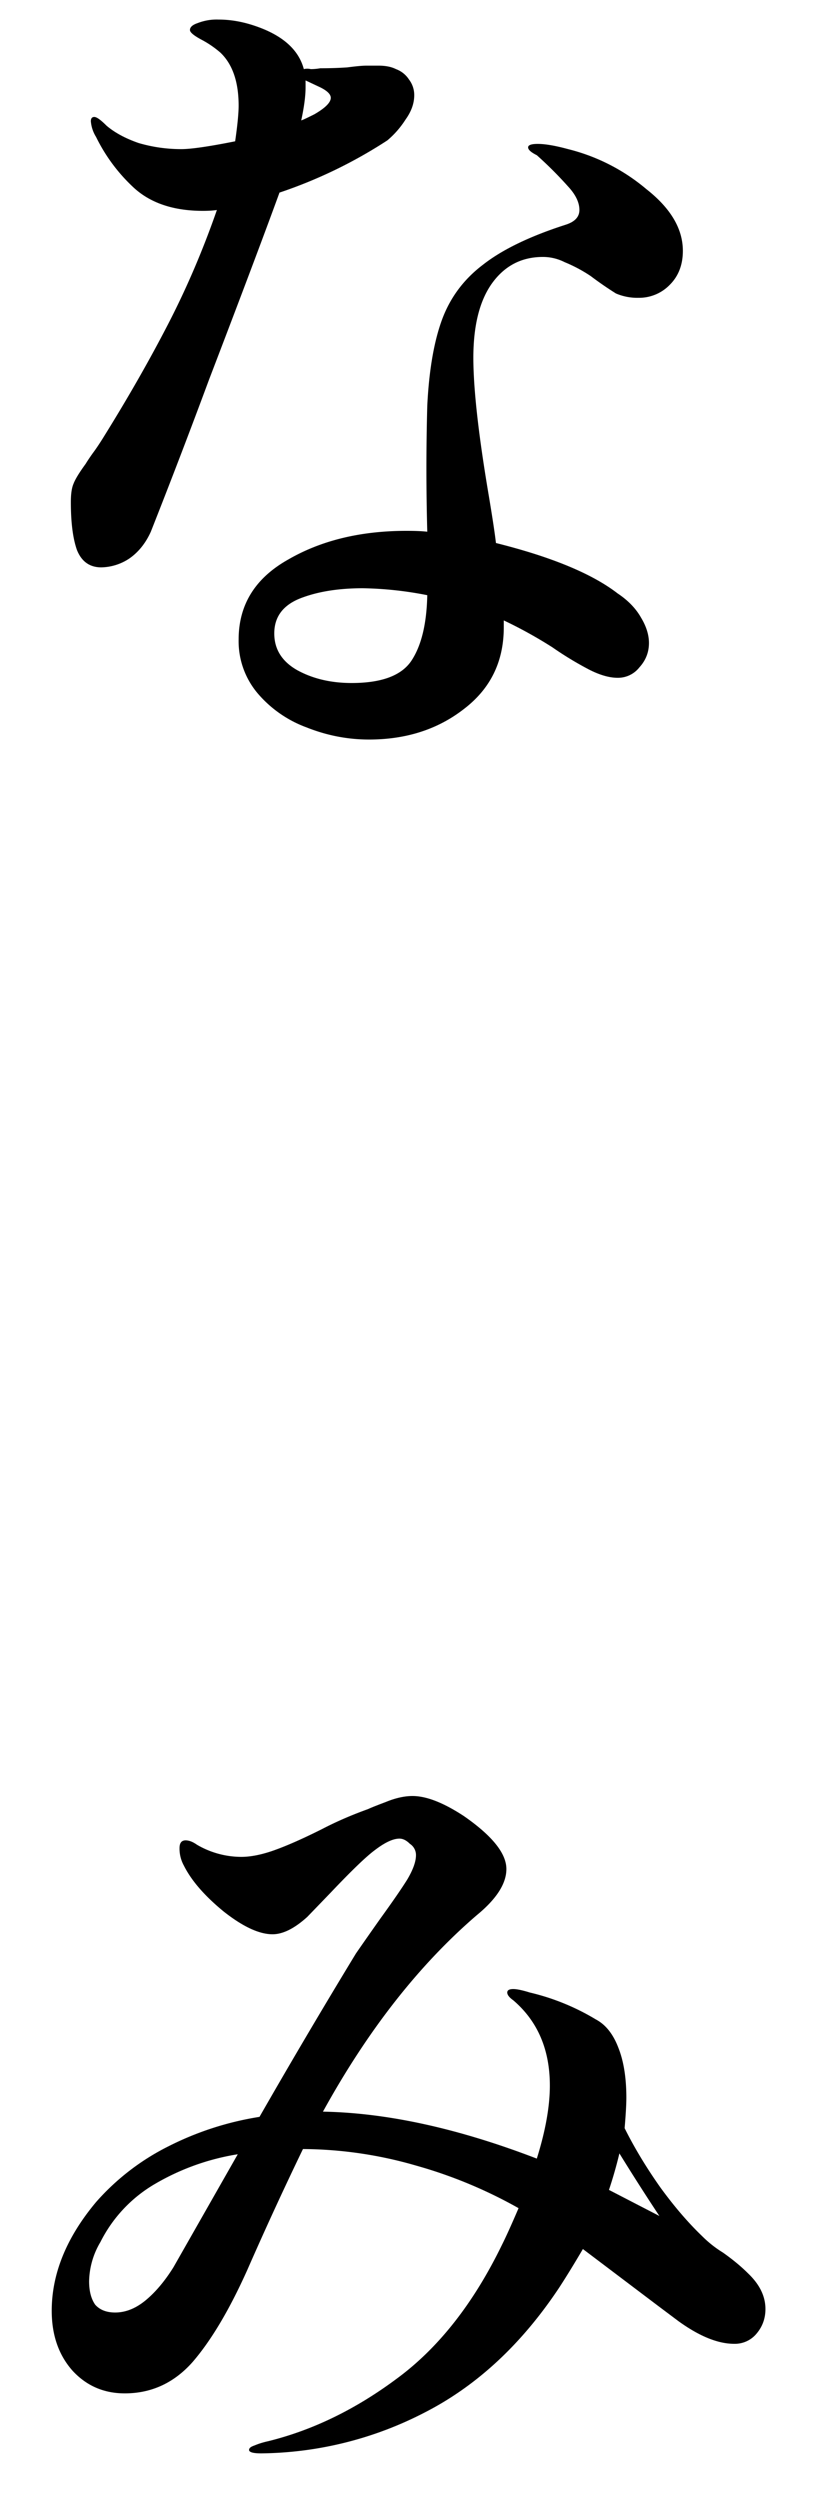 <svg width="15" height="46" fill="none" xmlns="http://www.w3.org/2000/svg"><path d="M7.128 2.584a8.705 8.705 0 0 1-1.984.96c-.288.79-.72 1.936-1.296 3.44a138.908 138.908 0 0 1-1.072 2.8c-.096.213-.23.379-.4.496a.96.96 0 0 1-.512.16c-.213 0-.363-.107-.448-.32-.075-.213-.112-.507-.112-.88 0-.15.016-.261.048-.336.032-.085.107-.208.224-.368.032-.053.075-.117.128-.192.064-.085.139-.197.224-.336.437-.704.827-1.387 1.168-2.048.341-.661.64-1.36.896-2.096-.064.01-.15.016-.256.016-.544 0-.97-.144-1.28-.432a3.168 3.168 0 0 1-.688-.928.645.645 0 0 1-.096-.288c0-.053.021-.08.064-.08s.117.053.224.16c.15.128.347.235.592.32.256.075.517.112.784.112.181 0 .512-.048.992-.144.043-.299.064-.517.064-.656 0-.437-.112-.763-.336-.976a1.843 1.843 0 0 0-.352-.24C3.565.653 3.496.595 3.496.552c0-.053.048-.096.144-.128A.96.96 0 0 1 4.024.36c.213 0 .432.037.656.112.512.17.816.437.912.8a.26.26 0 0 1 .128 0c.053 0 .112-.005.176-.016.17 0 .336-.005.496-.016.16-.021.277-.032.352-.032h.224c.128 0 .235.021.32.064a.484.484 0 0 1 .24.192.468.468 0 0 1 .096.288c0 .15-.053.299-.16.448-.096.15-.208.277-.336.384Zm-1.504-.976c0 .16-.027.363-.08.608.032-.01.112-.048.24-.112.203-.117.304-.219.304-.304 0-.064-.064-.128-.192-.192l-.272-.128v.128Zm4.368 3.12c-.395 0-.71.165-.944.496-.224.32-.336.773-.336 1.36 0 .576.096 1.43.288 2.56.064.384.107.667.128.848 1.024.256 1.77.565 2.24.928.192.128.336.277.432.448.096.16.144.315.144.464 0 .17-.059.32-.176.448a.5.5 0 0 1-.4.192c-.15 0-.32-.048-.512-.144a6.217 6.217 0 0 1-.688-.416 8.23 8.23 0 0 0-.896-.496v.128c0 .63-.245 1.13-.736 1.504-.48.373-1.061.56-1.744.56-.395 0-.779-.075-1.152-.224a2.16 2.16 0 0 1-.896-.624 1.486 1.486 0 0 1-.352-.992c0-.64.304-1.13.912-1.472.608-.352 1.333-.528 2.176-.528.16 0 .288.005.384.016a42.534 42.534 0 0 1 0-2.32c.032-.65.123-1.179.272-1.584.15-.405.4-.741.752-1.008.352-.277.859-.523 1.52-.736.17-.053.256-.144.256-.272 0-.139-.07-.283-.208-.432a7.197 7.197 0 0 0-.576-.576c-.107-.053-.16-.101-.16-.144 0-.043.059-.064.176-.064.139 0 .325.032.56.096a3.563 3.563 0 0 1 1.44.736c.448.352.672.73.672 1.136 0 .256-.08.464-.24.624a.786.786 0 0 1-.576.24.998.998 0 0 1-.416-.08 6.537 6.537 0 0 1-.464-.32 2.692 2.692 0 0 0-.48-.256.883.883 0 0 0-.4-.096Zm-3.52 7.84c.555 0 .923-.139 1.104-.416.181-.277.277-.677.288-1.2a6.618 6.618 0 0 0-1.184-.128c-.459 0-.848.064-1.168.192-.31.128-.464.341-.464.64 0 .288.139.512.416.672.288.16.624.24 1.008.24Zm7.296 29.264c.213.203.32.421.32.656 0 .17-.053.32-.16.448a.516.516 0 0 1-.416.192c-.299 0-.64-.139-1.024-.416l-.384-.288-1.376-1.04c-.15.256-.293.49-.432.704-.693 1.045-1.52 1.813-2.48 2.304a6.68 6.68 0 0 1-3.008.752c-.15 0-.224-.021-.224-.064 0-.032.032-.059.096-.08.075-.032.16-.059.256-.08.821-.203 1.61-.587 2.368-1.152.768-.565 1.413-1.387 1.936-2.464.075-.15.176-.373.304-.672a8.518 8.518 0 0 0-1.888-.784 7.591 7.591 0 0 0-2.08-.304 66.77 66.77 0 0 0-1.024 2.224c-.33.736-.667 1.301-1.008 1.696-.341.384-.757.576-1.248.576-.384 0-.704-.139-.96-.416-.256-.288-.384-.656-.384-1.104 0-.683.272-1.35.816-2a4.38 4.38 0 0 1 1.328-1.024 5.641 5.641 0 0 1 1.68-.544 133.29 133.29 0 0 1 1.776-3.008 87.298 87.298 0 0 1 .448-.64c.224-.31.39-.55.496-.72.107-.181.16-.33.16-.448a.245.245 0 0 0-.112-.208c-.064-.064-.128-.096-.192-.096-.117 0-.267.07-.448.208-.16.117-.432.379-.816.784l-.432.448c-.235.213-.448.32-.64.32-.245 0-.544-.139-.896-.416-.352-.288-.597-.57-.736-.848a.648.648 0 0 1-.08-.32c0-.096.037-.144.112-.144.064 0 .133.027.208.08a1.623 1.623 0 0 0 .816.224c.181 0 .39-.043.624-.128.235-.085.523-.213.864-.384.267-.139.55-.261.848-.368.043-.021.15-.064.32-.128.181-.075.347-.112.496-.112.256 0 .57.123.944.368.523.363.784.688.784.976 0 .267-.181.55-.544.848-1.067.917-2.01 2.123-2.832 3.616 1.184.021 2.496.31 3.936.864.16-.512.24-.96.24-1.344 0-.661-.224-1.184-.672-1.568-.075-.053-.112-.101-.112-.144 0-.043.037-.064.112-.064.064 0 .165.021.304.064a4.228 4.228 0 0 1 1.216.496c.181.096.32.272.416.528.096.245.144.55.144.912 0 .117-.01.304-.032.56.181.363.4.725.656 1.088.256.352.512.65.768.896.117.117.245.219.384.304.181.128.336.256.464.384ZM11.4 39.624a7.916 7.916 0 0 1-.192.672l.928.48a41.33 41.33 0 0 1-.736-1.152Zm-7.024.016a4.373 4.373 0 0 0-1.52.544 2.573 2.573 0 0 0-1.008 1.072 1.458 1.458 0 0 0-.208.72c0 .181.037.325.112.432.085.096.208.144.368.144.192 0 .379-.075.56-.224.181-.15.352-.352.512-.608l1.184-2.08Z" fill="#000"/></svg>